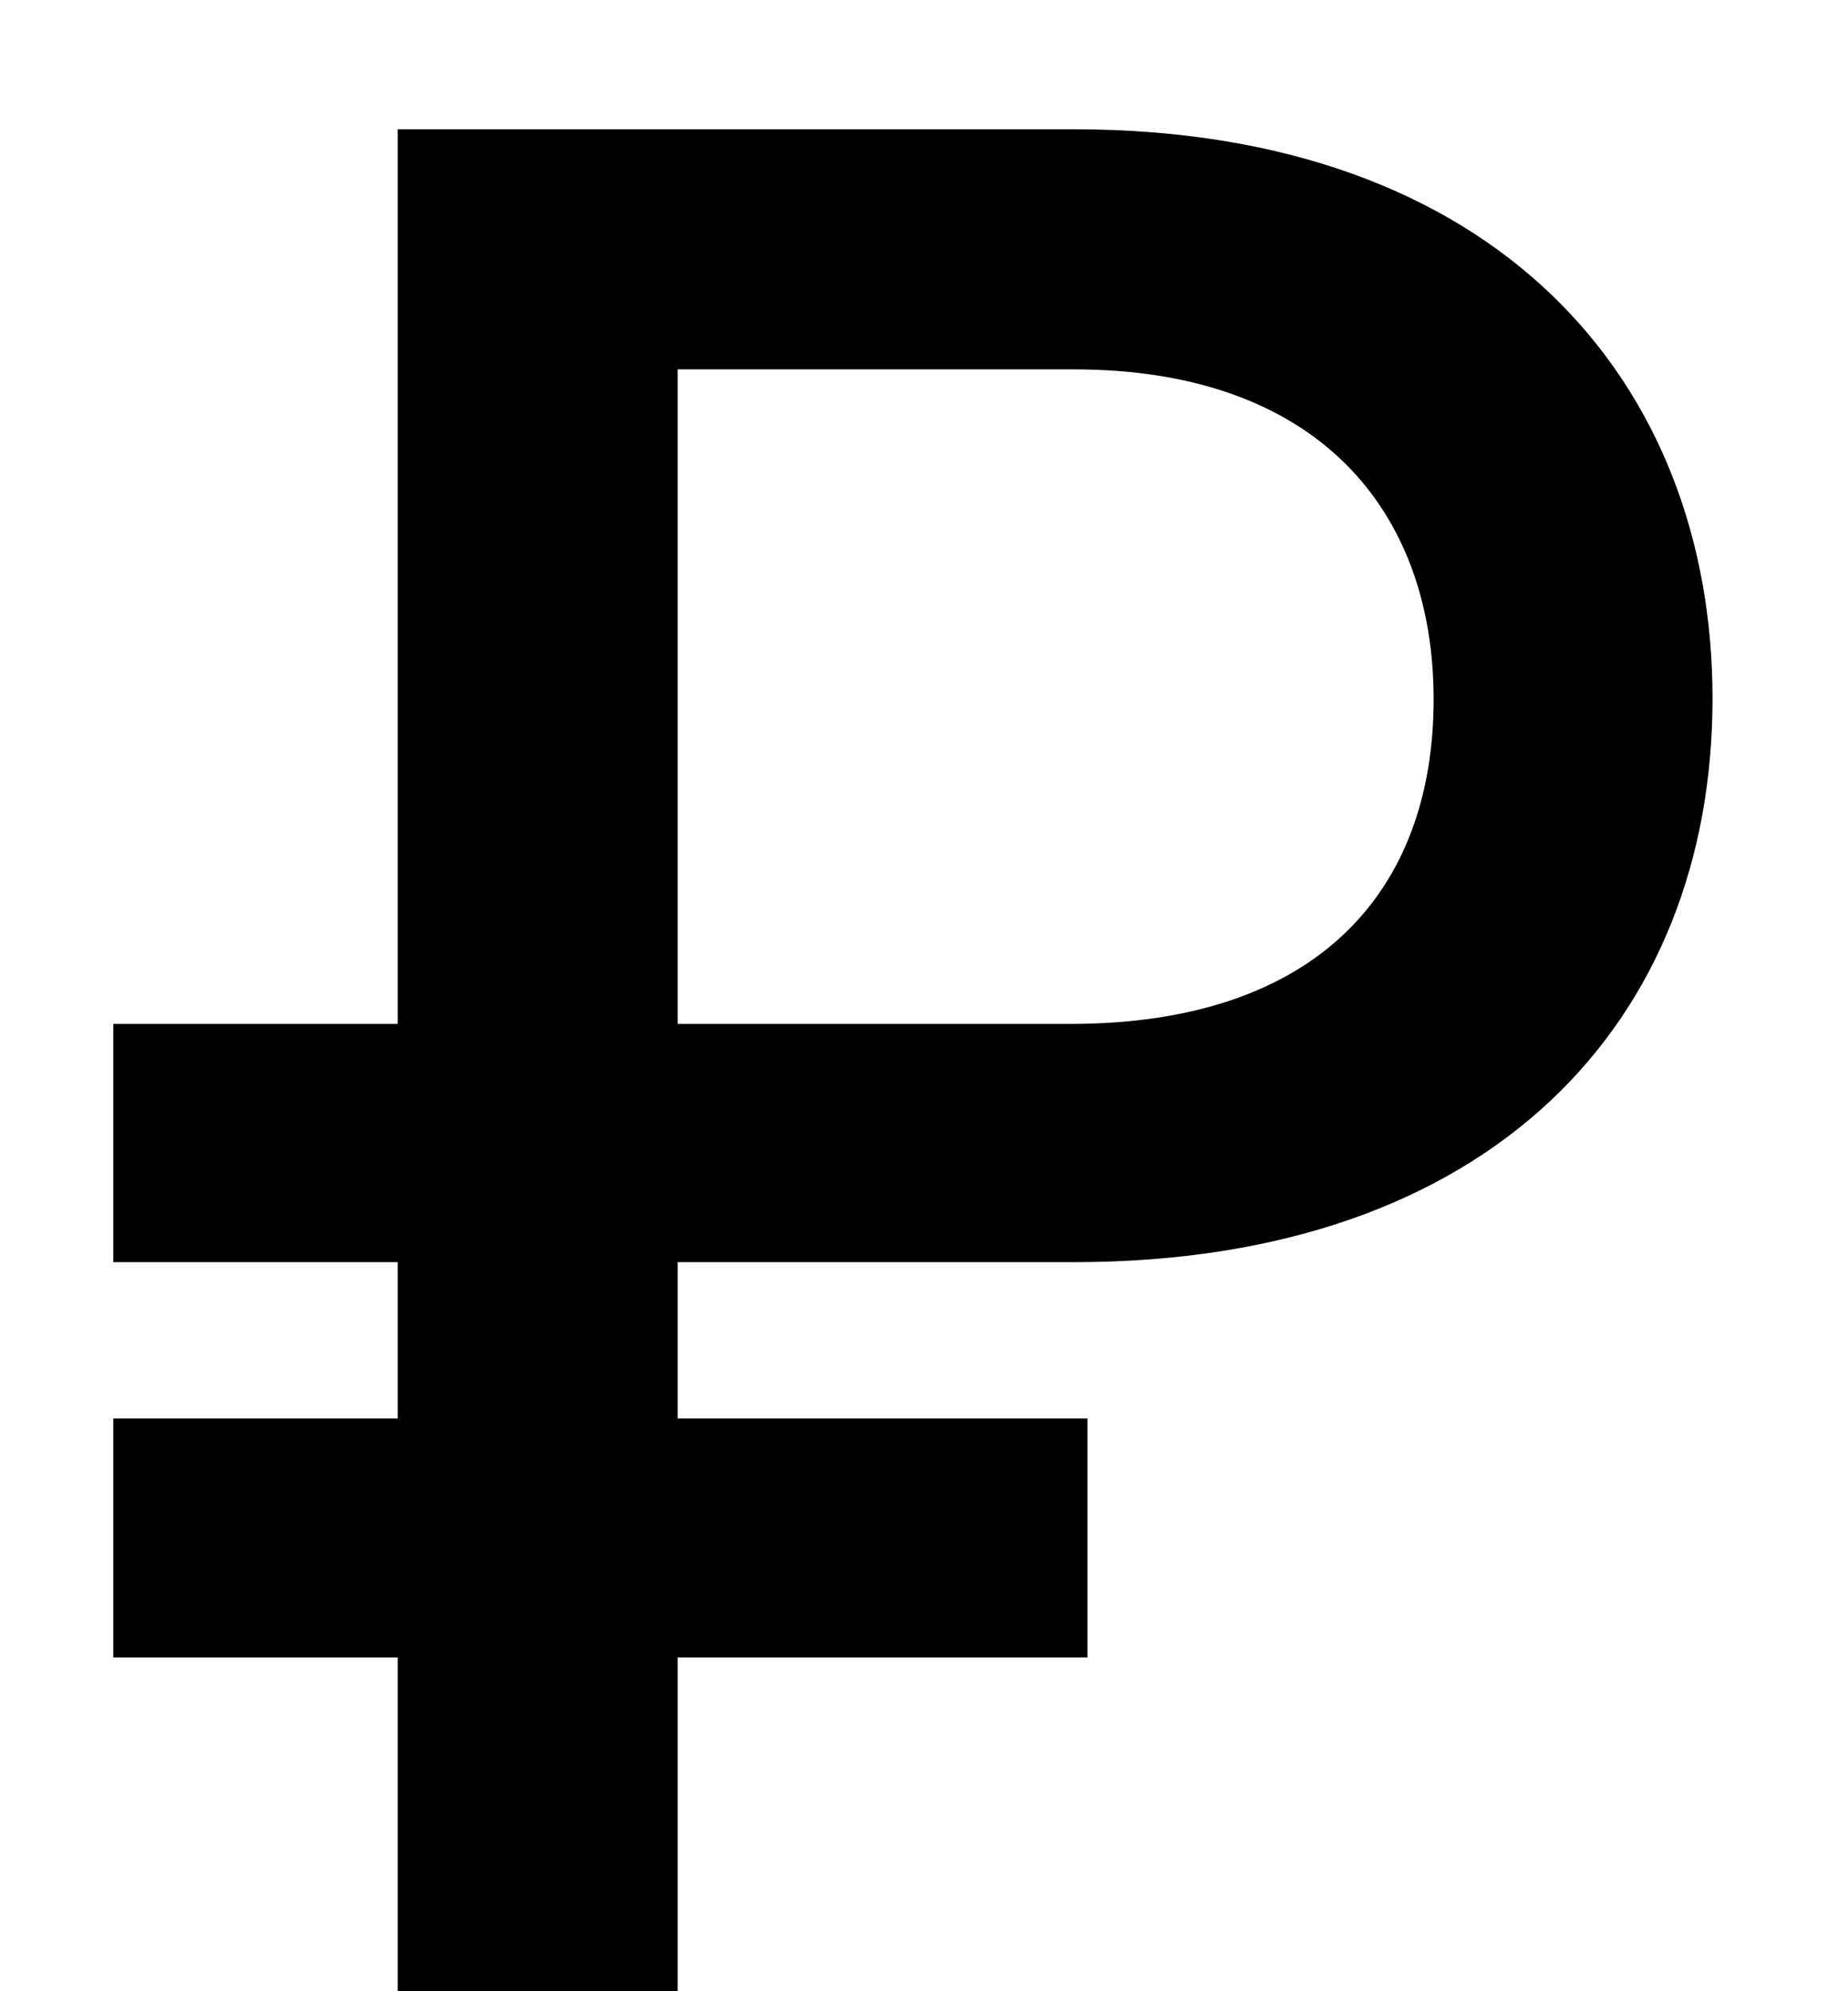 <svg width="13" height="14" viewBox="0 0 13 14" xmlns="http://www.w3.org/2000/svg">
<path d="M7.554 8.874C10.507 8.874 12.047 7.167 12.047 4.911C12.047 2.686 10.533 0.909 7.554 0.909H2.798V7.199H0.797V8.874H2.798V9.973H0.797V11.654H2.798V14H4.767V11.654H7.65V9.973H4.767V8.874H7.554ZM4.767 7.199V2.597H7.554C9.267 2.597 10.085 3.587 10.085 4.917C10.085 6.259 9.273 7.199 7.528 7.199H4.767Z" />
</svg>
